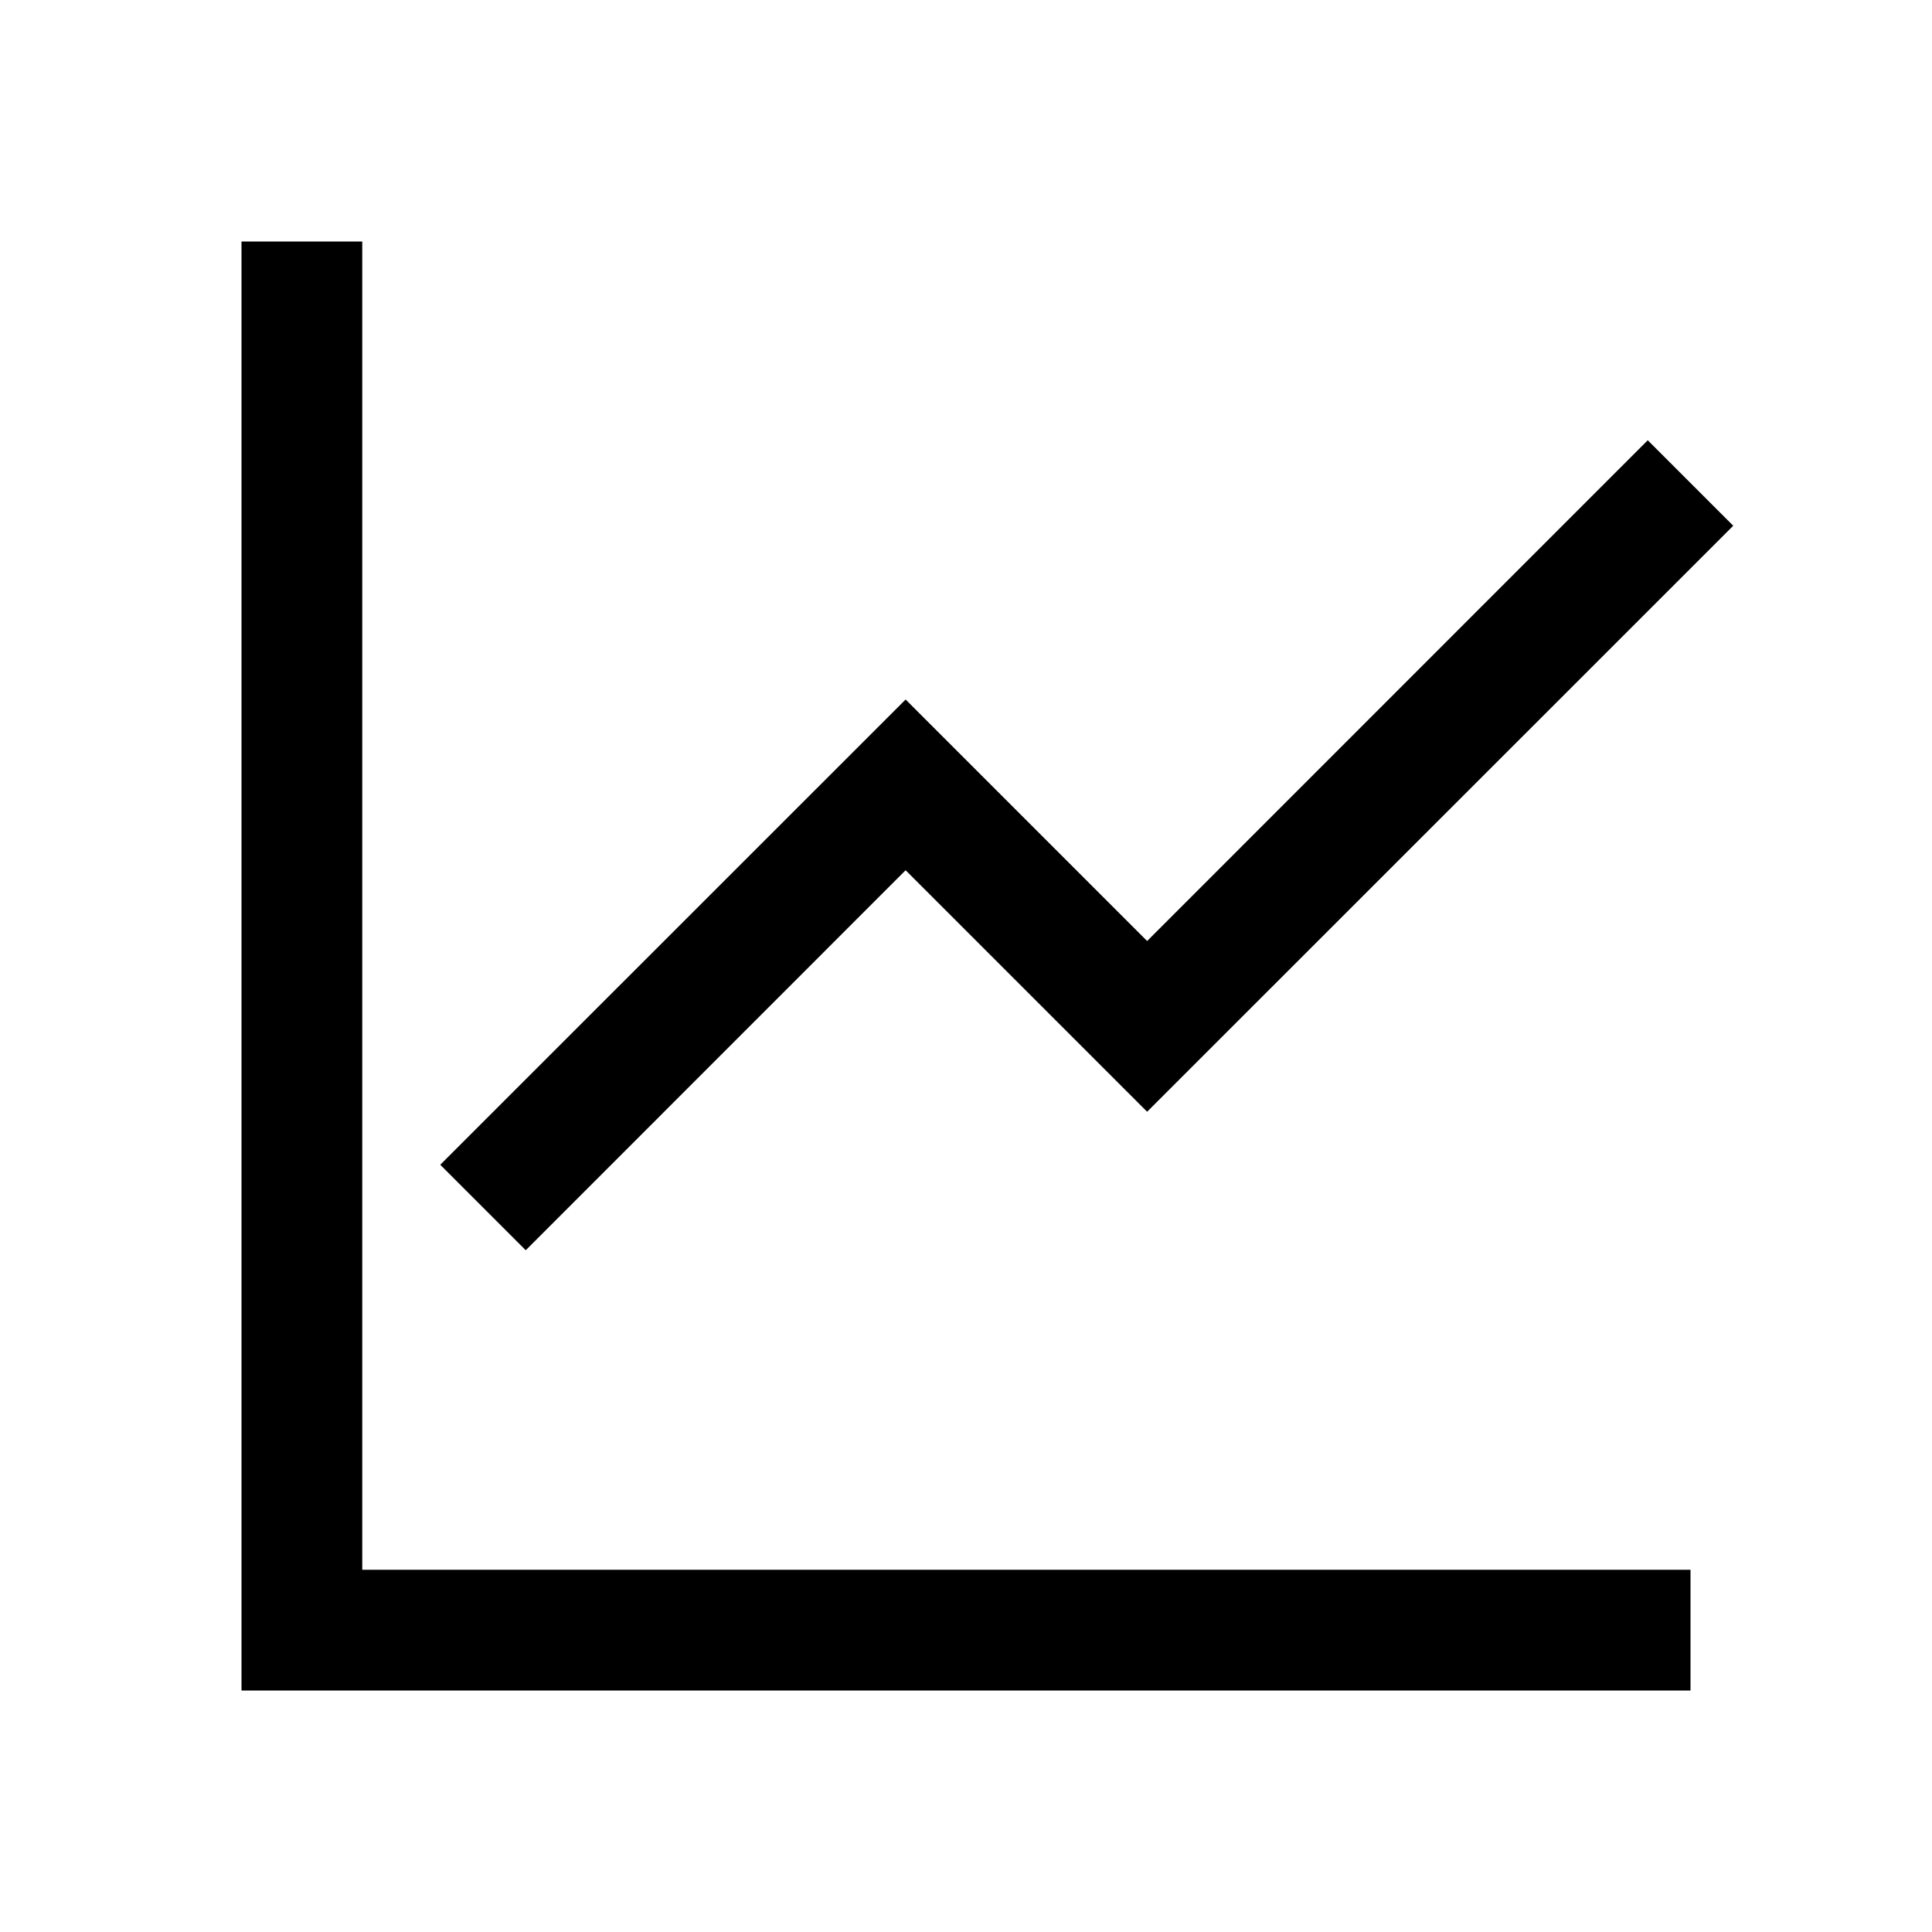 <svg xmlns="http://www.w3.org/2000/svg" xmlns:xlink="http://www.w3.org/1999/xlink" width="16" height="16" viewBox="0 0 16 16"><path fill="currentColor" fill-rule="evenodd" d="M2 2h1v11h11v1H2zm12.354 2.354L9.5 9.207l-2-2l-3.146 3.147l-.708-.708L7.5 5.793l2 2l4.146-4.147z" clip-rule="evenodd"/></svg>